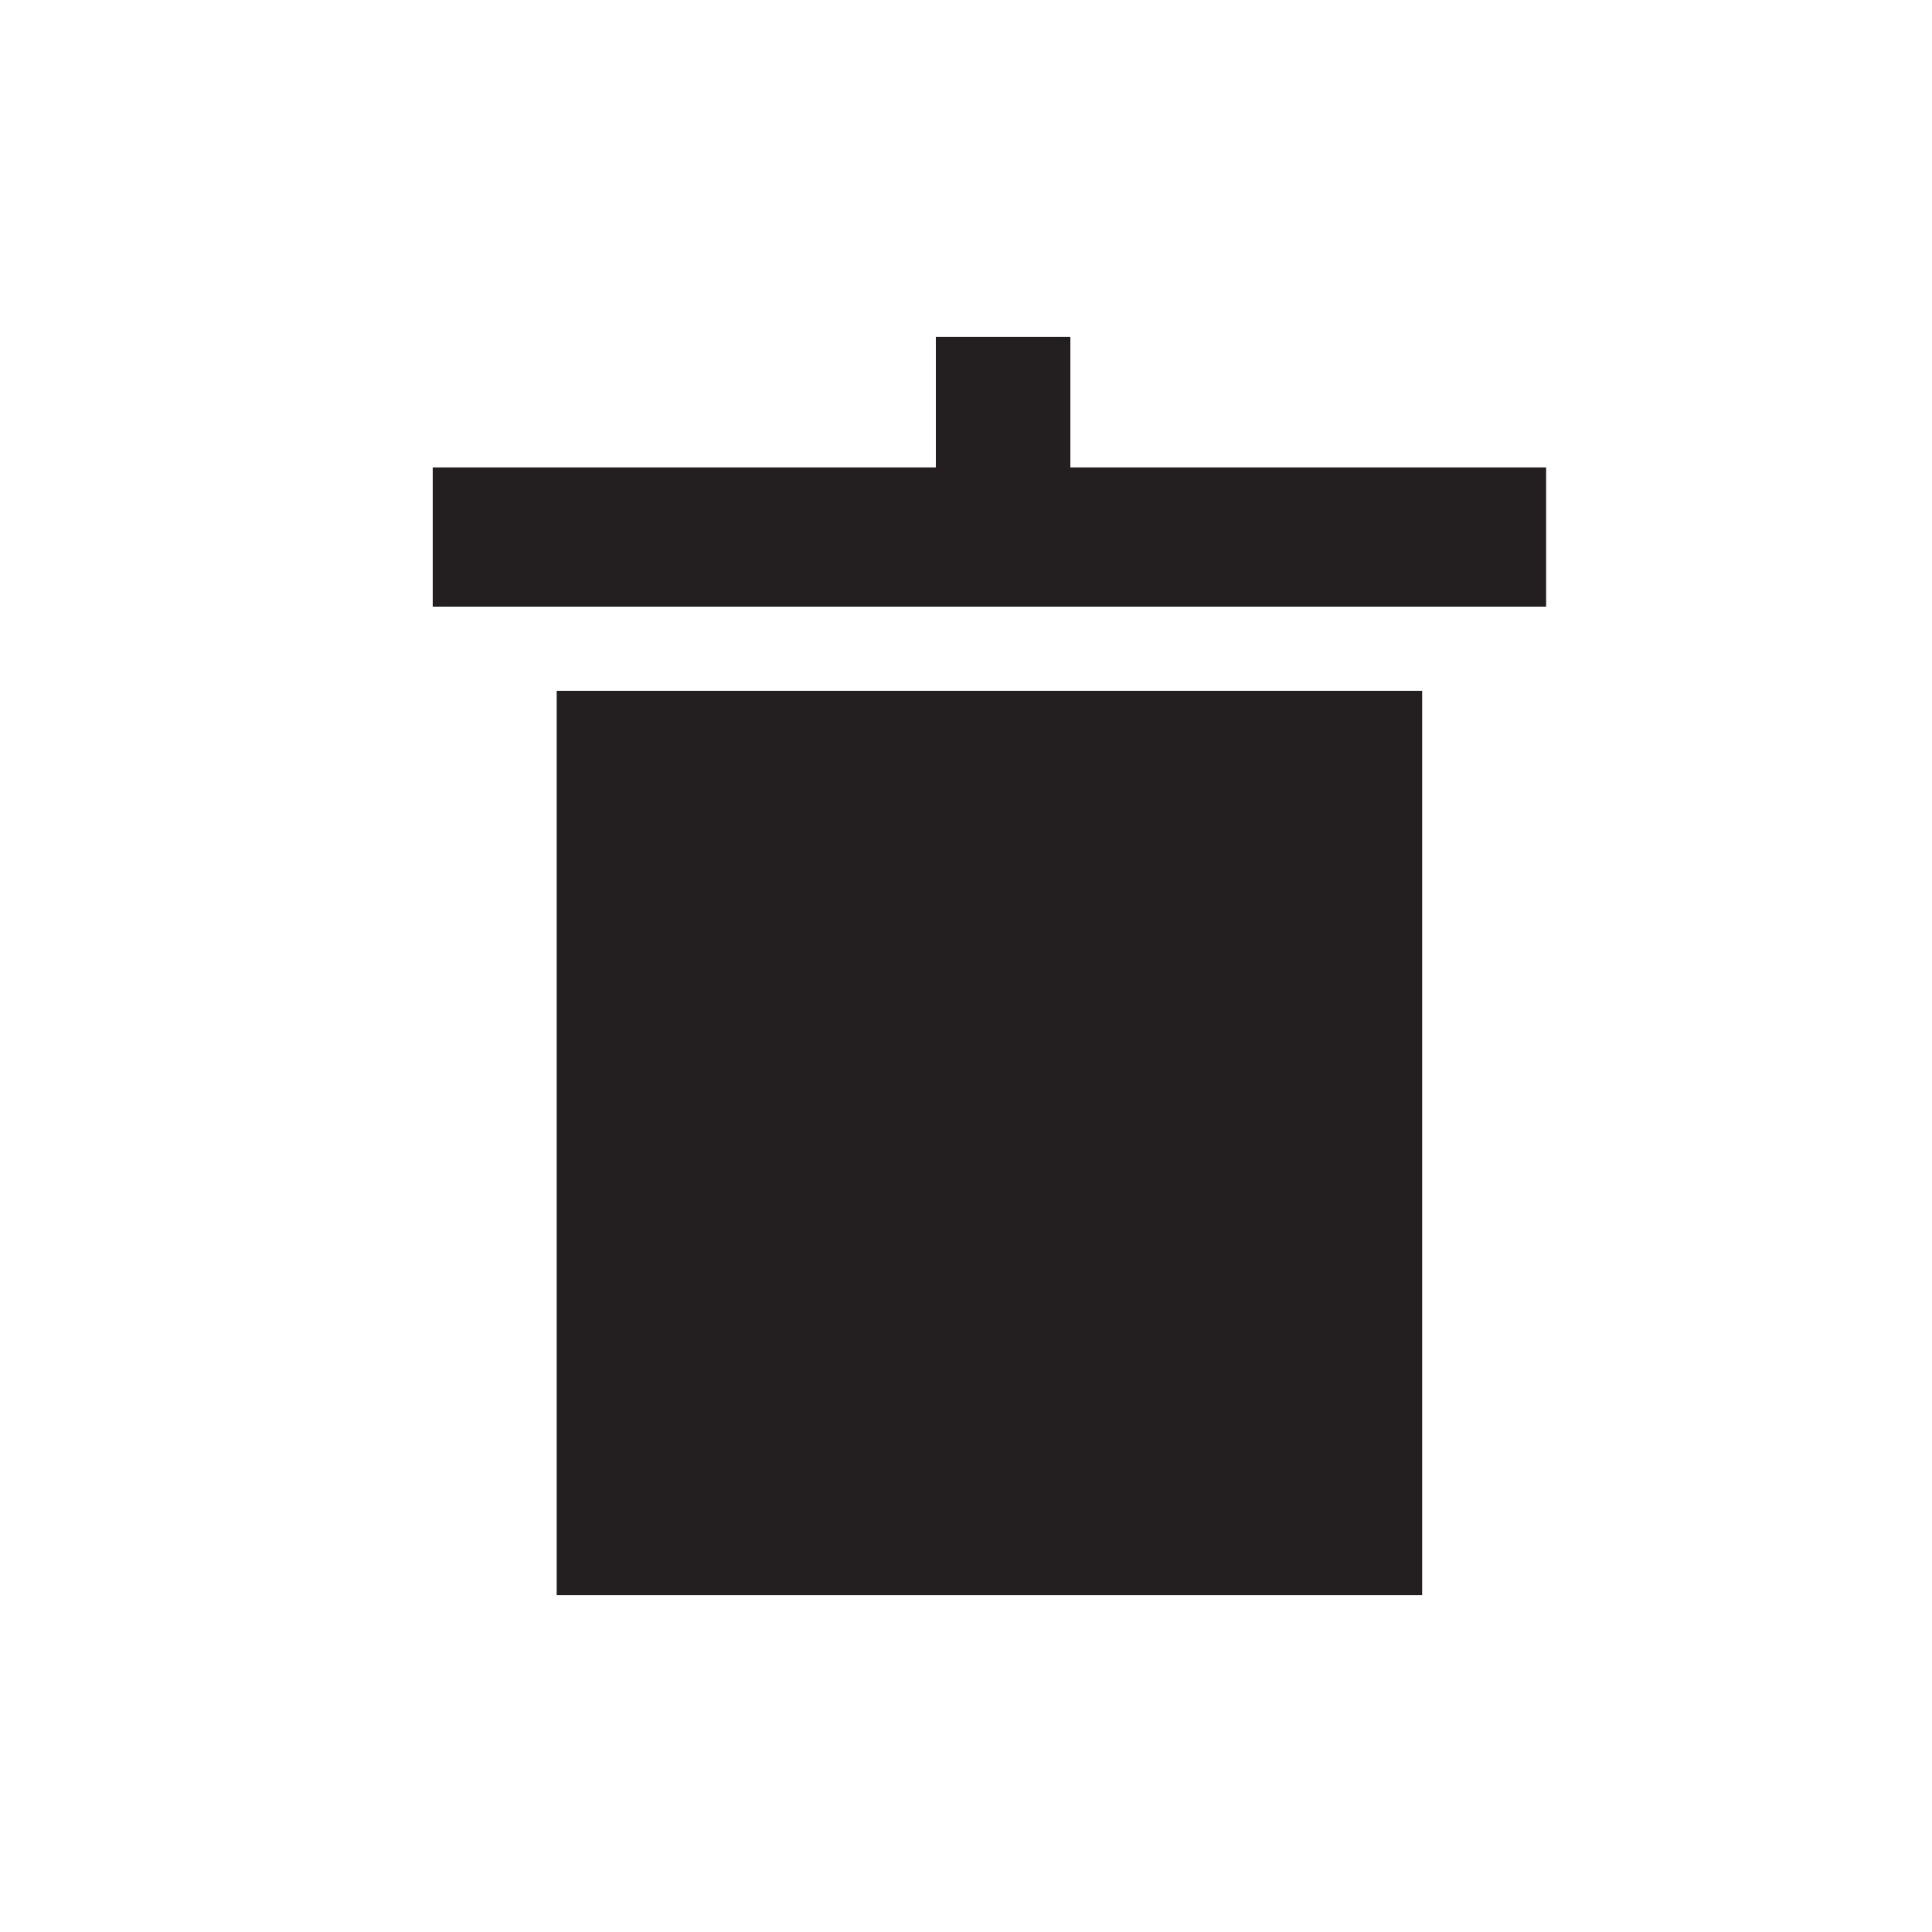 <svg xmlns="http://www.w3.org/2000/svg" xmlns:xlink="http://www.w3.org/1999/xlink" id="Layer_1" width="48" height="48" x="0" y="0" enable-background="new 0 0 48 48" version="1.1" viewBox="0 0 48 48" xml:space="preserve"><rect width="21.502" height="22.468" x="13.831" y="17.163" fill="#231F20"/><rect width="27.662" height="3.459" x="10.751" y="11.613" fill="#231F20"/><rect width="3.342" height="5.344" x="23.251" y="8.369" fill="#231F20"/></svg>
